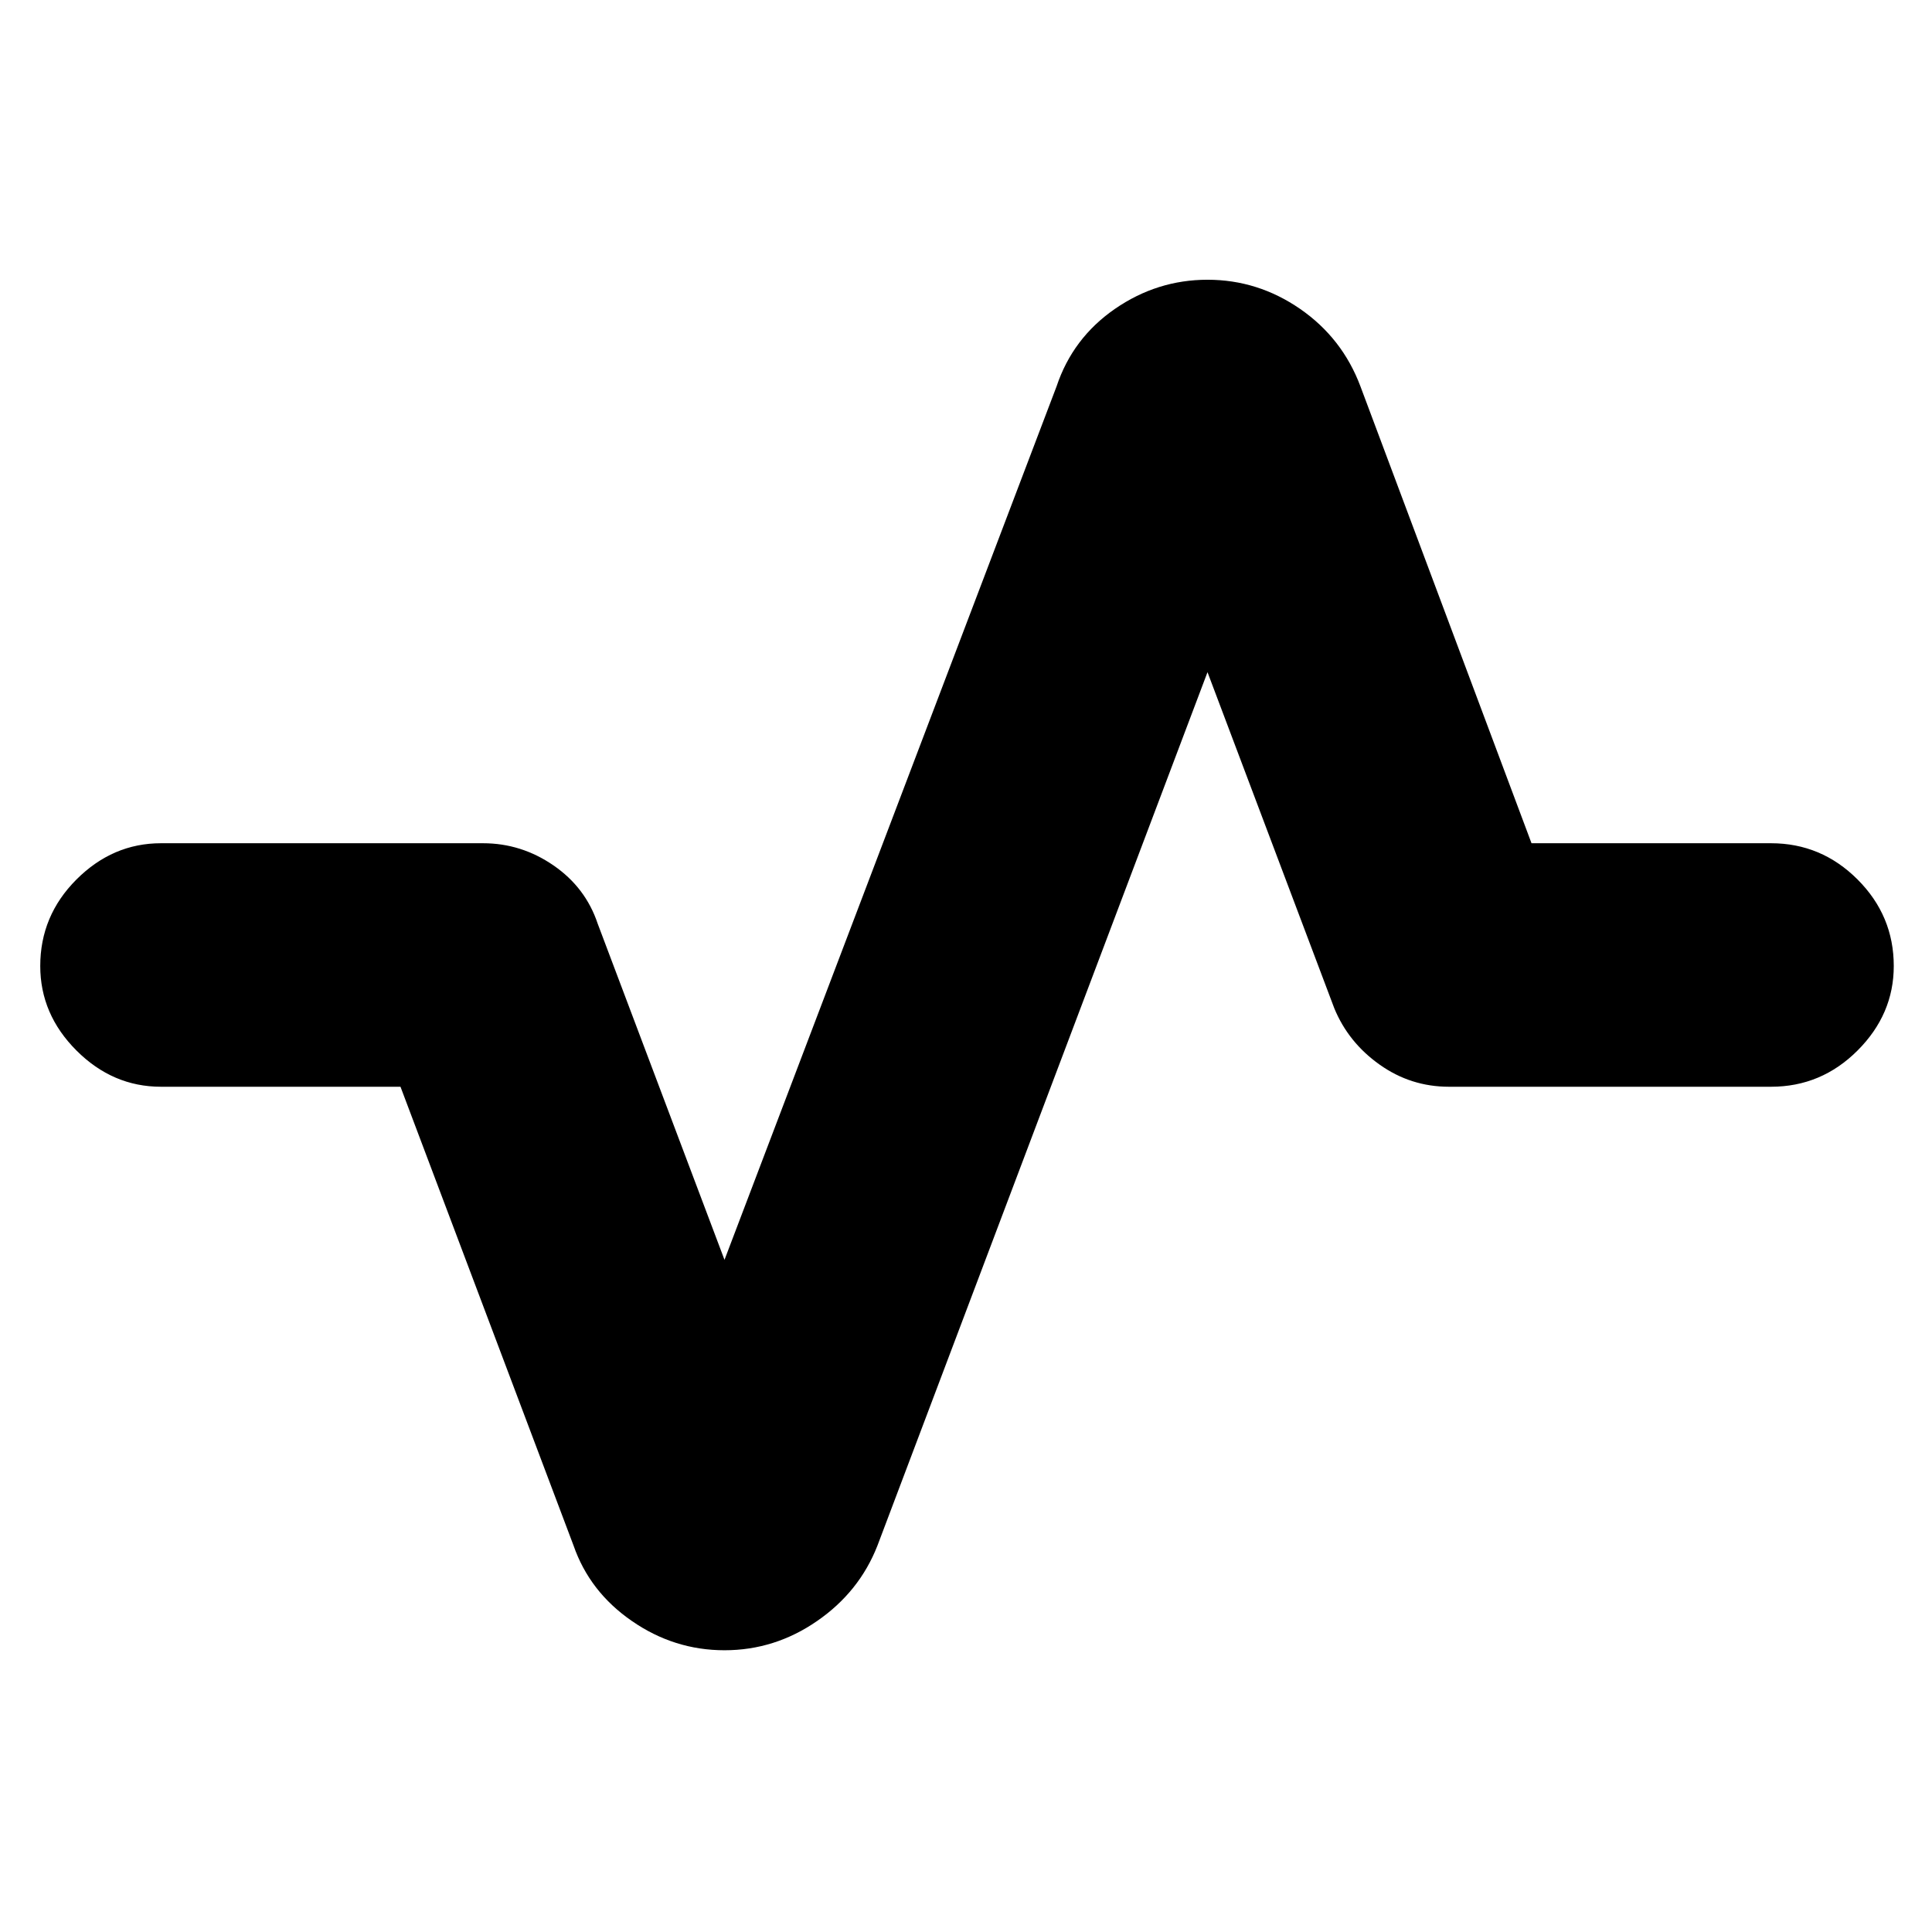 <svg xmlns="http://www.w3.org/2000/svg" height="24" width="24"><path d="M9 20.5q-.625 0-1.15-.363-.525-.362-.725-.937l-2.15-5.7H2q-.6 0-1.05-.45Q.5 12.6.5 12q0-.625.45-1.075.45-.45 1.05-.45h4q.475 0 .875.275t.55.725L9 15.65 13.125 4.8q.2-.6.725-.963.525-.362 1.15-.362.625 0 1.15.362.525.363.75.963l2.125 5.675H22q.625 0 1.075.45.45.45.45 1.075 0 .6-.45 1.05-.45.45-1.075.45h-4q-.475 0-.862-.275-.388-.275-.563-.7L15 8.35 10.9 19.2q-.225.575-.75.937-.525.363-1.15.363Z"/></svg>